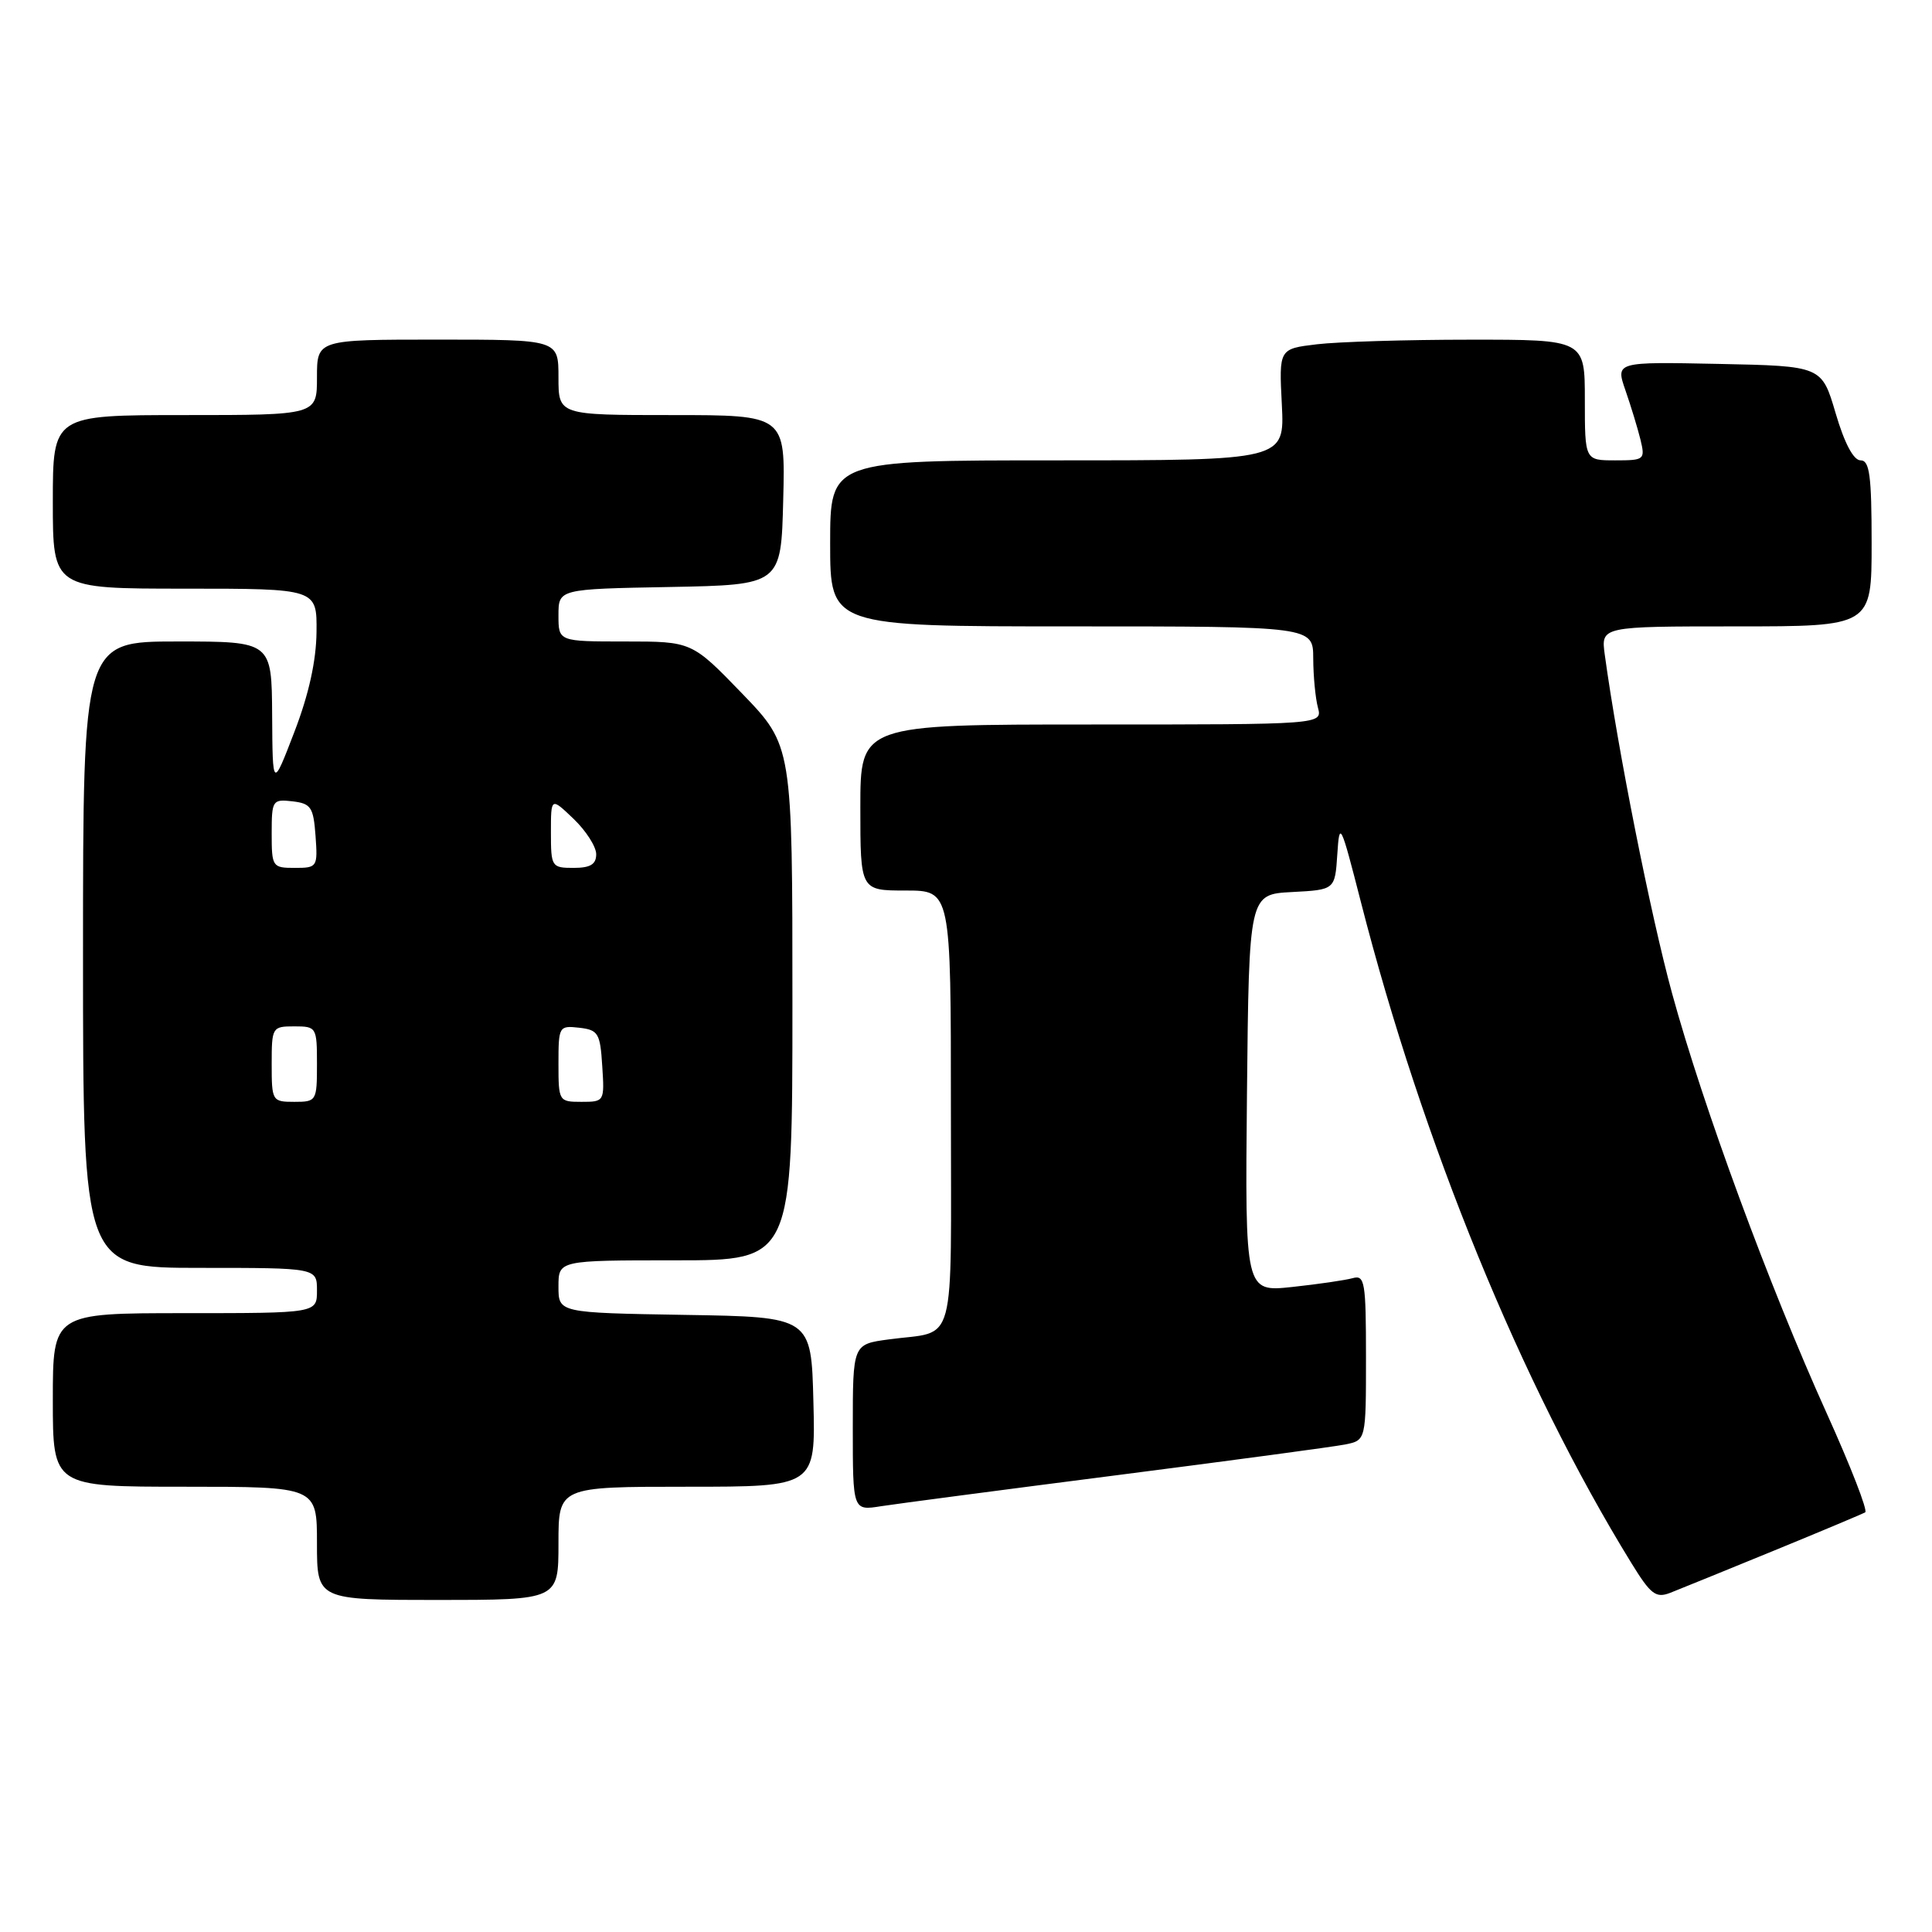 <?xml version="1.0" encoding="UTF-8" standalone="no"?>
<!DOCTYPE svg PUBLIC "-//W3C//DTD SVG 1.1//EN" "http://www.w3.org/Graphics/SVG/1.1/DTD/svg11.dtd" >
<svg xmlns="http://www.w3.org/2000/svg" xmlns:xlink="http://www.w3.org/1999/xlink" version="1.1" viewBox="0 0 256 256">
 <g >
 <path fill="currentColor"
d=" M 74.00 204.50 C 74.00 197.00 74.00 197.00 91.03 197.00 C 108.07 197.00 108.07 197.00 107.78 185.75 C 107.50 174.50 107.50 174.50 90.75 174.23 C 74.00 173.95 74.00 173.95 74.00 170.48 C 74.00 167.00 74.00 167.00 89.50 167.00 C 105.00 167.00 105.00 167.00 105.00 132.90 C 105.00 98.81 105.00 98.81 98.34 91.90 C 91.67 85.00 91.67 85.00 82.84 85.00 C 74.00 85.00 74.00 85.00 74.00 81.53 C 74.00 78.05 74.00 78.05 88.75 77.78 C 103.50 77.50 103.50 77.50 103.78 66.25 C 104.07 55.00 104.07 55.00 89.03 55.00 C 74.00 55.00 74.00 55.00 74.00 50.00 C 74.00 45.00 74.00 45.00 58.00 45.00 C 42.00 45.00 42.00 45.00 42.00 50.00 C 42.00 55.00 42.00 55.00 24.50 55.00 C 7.00 55.00 7.00 55.00 7.00 66.50 C 7.00 78.00 7.00 78.00 24.50 78.00 C 42.00 78.00 42.00 78.00 41.94 83.75 C 41.90 87.57 40.92 92.02 39.00 97.00 C 36.12 104.50 36.12 104.50 36.06 94.75 C 36.00 85.00 36.00 85.00 23.50 85.00 C 11.00 85.00 11.00 85.00 11.00 126.50 C 11.00 168.00 11.00 168.00 26.50 168.00 C 42.00 168.00 42.00 168.00 42.00 171.00 C 42.00 174.00 42.00 174.00 24.50 174.00 C 7.00 174.00 7.00 174.00 7.00 185.50 C 7.00 197.00 7.00 197.00 24.50 197.00 C 42.00 197.00 42.00 197.00 42.00 204.50 C 42.00 212.00 42.00 212.00 58.00 212.00 C 74.00 212.00 74.00 212.00 74.00 204.50 Z  M 235.00 205.49 C 241.32 202.90 246.79 200.60 247.15 200.39 C 247.51 200.17 245.21 194.26 242.04 187.25 C 234.41 170.36 225.66 146.61 221.56 131.63 C 218.71 121.21 214.36 99.30 212.64 86.75 C 212.13 83.00 212.13 83.00 230.06 83.00 C 248.00 83.00 248.00 83.00 248.00 72.00 C 248.00 63.01 247.73 61.00 246.54 61.00 C 245.60 61.00 244.40 58.73 243.23 54.75 C 241.39 48.50 241.39 48.50 227.73 48.22 C 214.07 47.94 214.07 47.94 215.38 51.72 C 216.10 53.80 217.00 56.74 217.37 58.25 C 218.01 60.91 217.90 61.00 214.02 61.00 C 210.00 61.00 210.00 61.00 210.00 53.00 C 210.00 45.00 210.00 45.00 194.75 45.01 C 186.36 45.01 177.24 45.29 174.49 45.62 C 169.47 46.22 169.47 46.22 169.85 53.61 C 170.22 61.00 170.22 61.00 140.11 61.00 C 110.00 61.00 110.00 61.00 110.00 72.00 C 110.00 83.00 110.00 83.00 142.00 83.00 C 174.00 83.00 174.00 83.00 174.01 87.25 C 174.02 89.59 174.30 92.51 174.63 93.75 C 175.23 96.00 175.23 96.00 144.62 96.00 C 114.00 96.00 114.00 96.00 114.00 107.00 C 114.00 118.00 114.00 118.00 120.00 118.00 C 126.00 118.00 126.00 118.00 126.00 146.93 C 126.00 179.46 126.87 176.24 117.75 177.48 C 113.00 178.12 113.00 178.12 113.00 189.15 C 113.00 200.18 113.00 200.18 116.75 199.58 C 118.81 199.26 132.88 197.41 148.00 195.47 C 163.12 193.53 176.74 191.70 178.25 191.40 C 181.00 190.84 181.00 190.84 181.00 179.85 C 181.00 169.87 180.84 168.91 179.25 169.36 C 178.29 169.63 174.68 170.16 171.23 170.53 C 164.97 171.20 164.97 171.20 165.23 144.85 C 165.50 118.50 165.50 118.50 171.20 118.20 C 176.89 117.90 176.89 117.90 177.20 113.20 C 177.49 108.71 177.63 109.00 180.32 119.50 C 188.48 151.38 201.58 183.41 216.14 207.07 C 218.72 211.27 219.40 211.80 221.31 211.06 C 222.51 210.59 228.68 208.08 235.00 205.49 Z  M 36.00 141.00 C 36.00 136.11 36.07 136.00 39.00 136.00 C 41.93 136.00 42.00 136.11 42.00 141.00 C 42.00 145.89 41.93 146.00 39.00 146.00 C 36.07 146.00 36.00 145.89 36.00 141.00 Z  M 74.00 140.93 C 74.00 136.00 74.07 135.88 76.75 136.18 C 79.27 136.47 79.53 136.90 79.80 141.25 C 80.11 145.95 80.08 146.00 77.05 146.00 C 74.05 146.00 74.00 145.92 74.00 140.93 Z  M 36.00 110.43 C 36.00 106.04 36.11 105.88 38.75 106.18 C 41.21 106.47 41.53 106.95 41.81 110.75 C 42.11 114.89 42.04 115.00 39.06 115.00 C 36.09 115.00 36.00 114.86 36.00 110.43 Z  M 73.00 110.31 C 73.00 105.63 73.00 105.63 76.00 108.50 C 77.65 110.08 79.00 112.19 79.00 113.19 C 79.00 114.53 78.23 115.00 76.00 115.00 C 73.09 115.00 73.00 114.85 73.00 110.31 Z "/>
</g>
</svg>